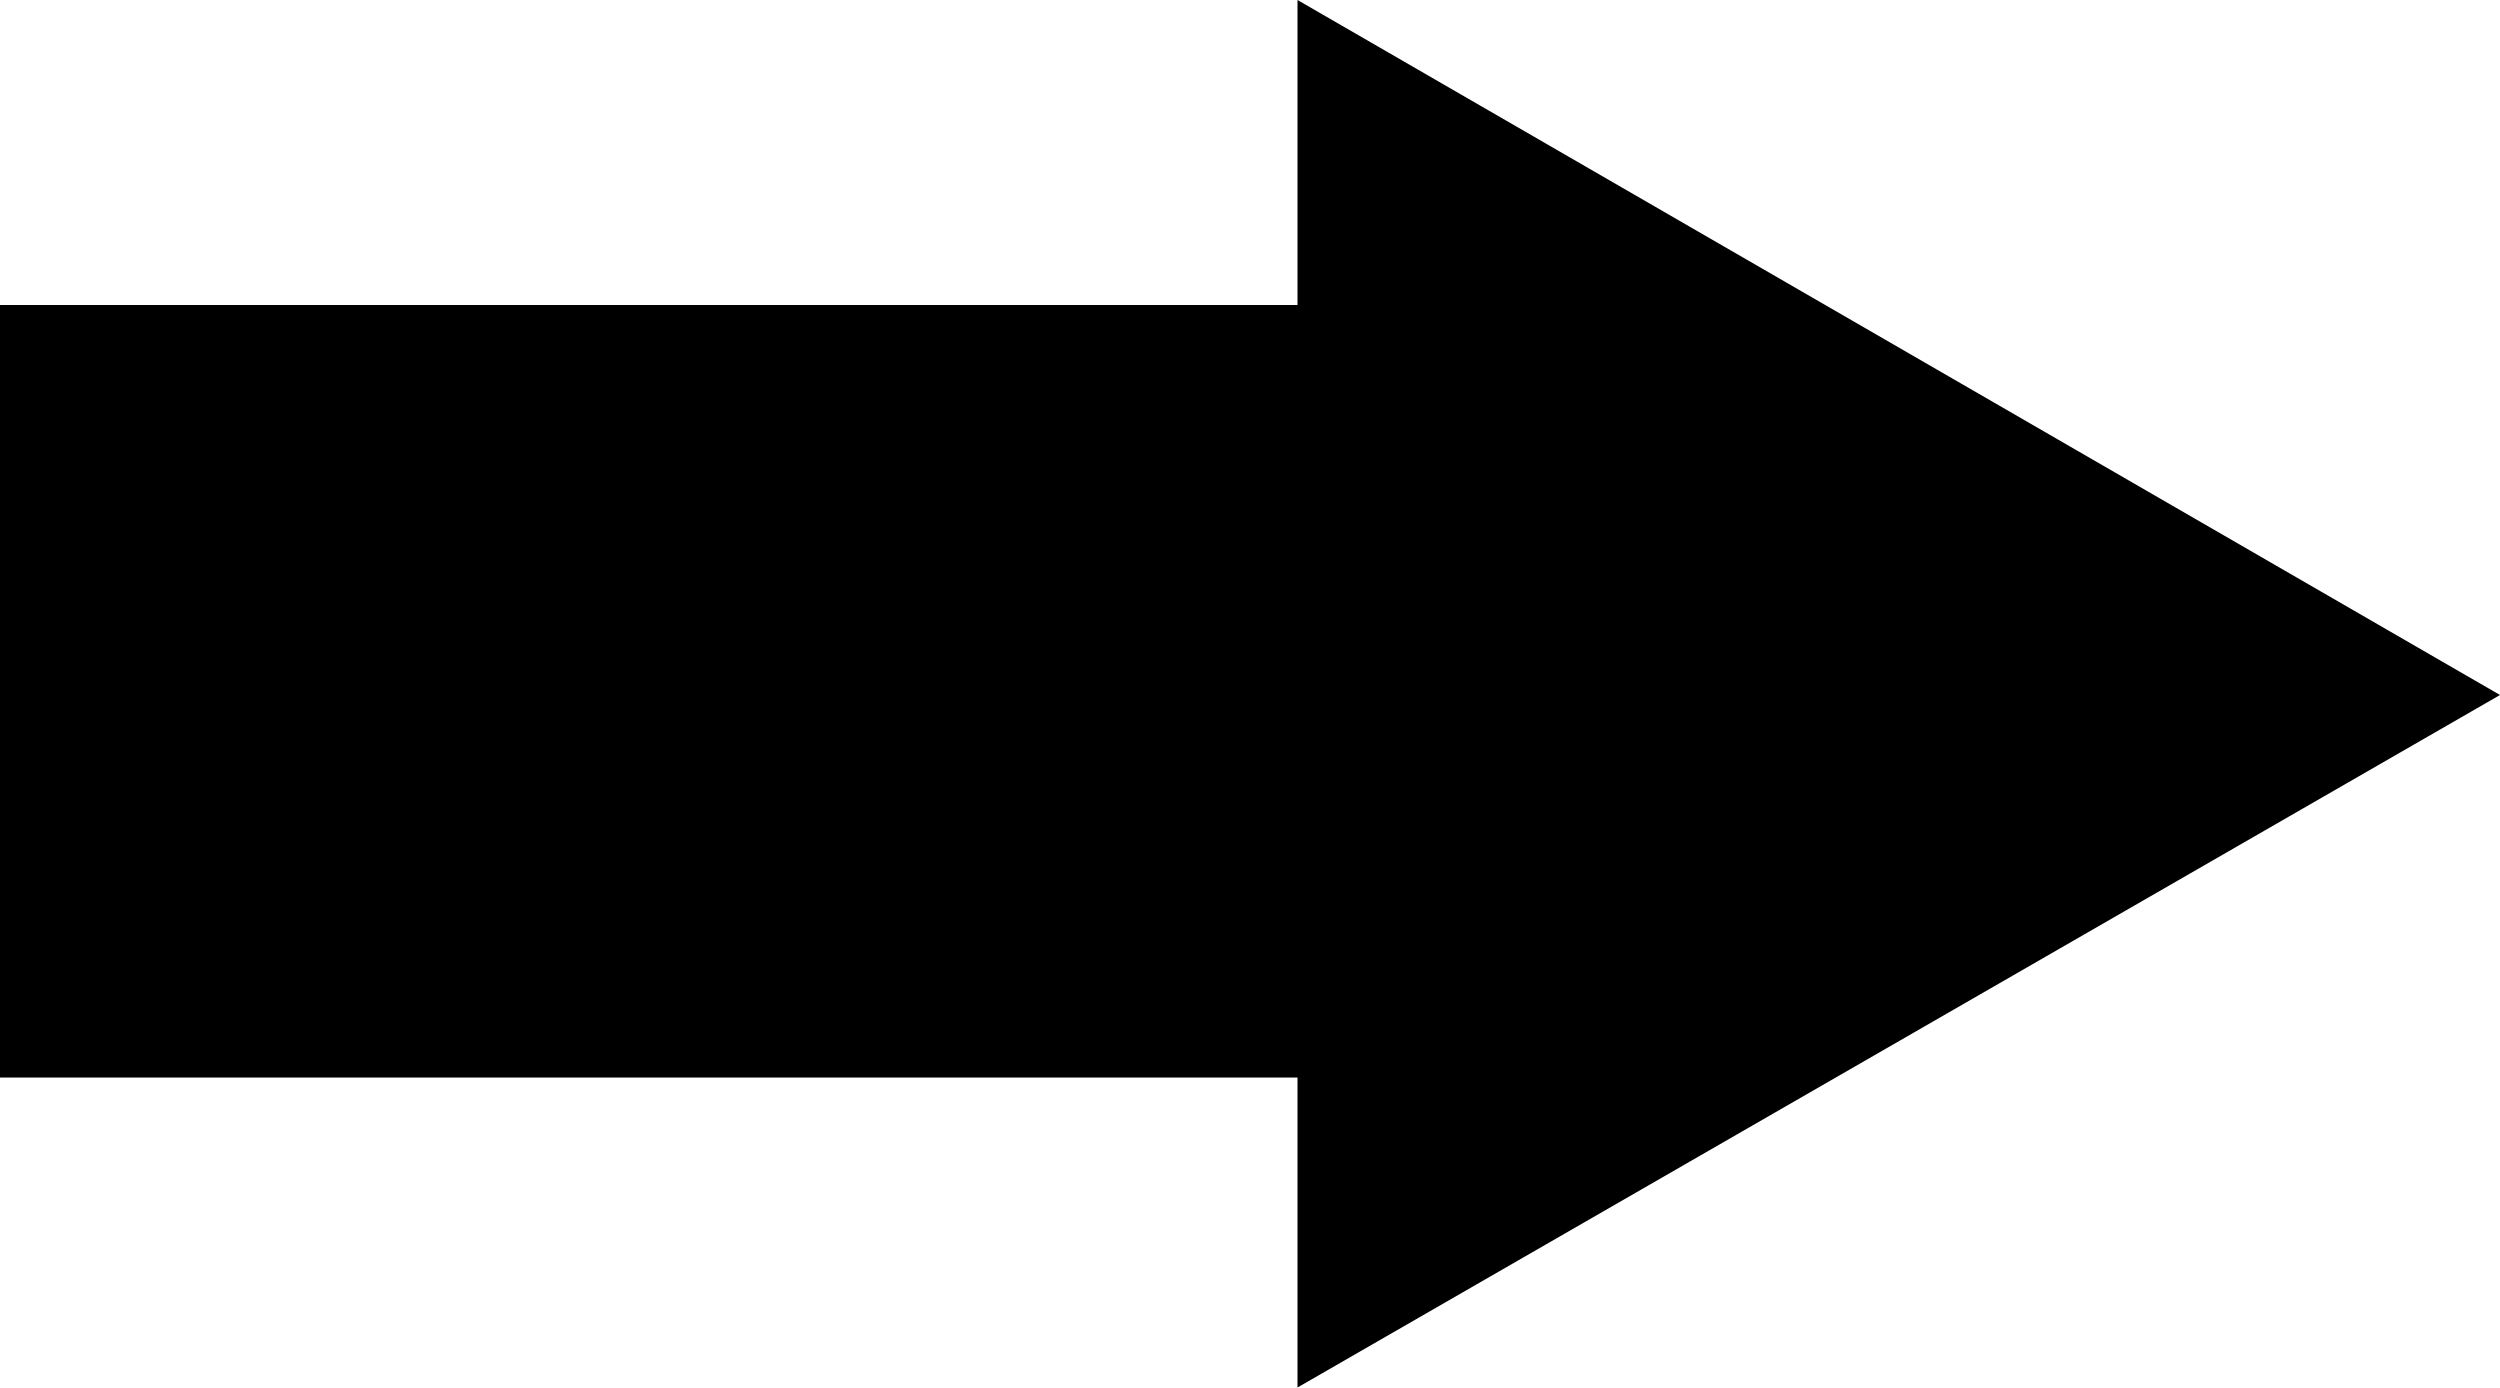 <?xml version="1.0" encoding="utf-8"?>
<!-- Generator: Adobe Illustrator 19.1.0, SVG Export Plug-In . SVG Version: 6.00 Build 0)  -->
<svg version="1.1" id="Layer_1" xmlns="http://www.w3.org/2000/svg" xmlns:xlink="http://www.w3.org/1999/xlink" x="0px" y="0px"
	 viewBox="-20 43.2 100 55.5" style="enable-background:new -20 43.2 100 55.5;" xml:space="preserve">
<style type="text/css">
	.st0{fill:#FFBA49;}
</style>
<polygon fill="param(fill)" stroke="param(outline)" stroke-width="param(outline-width) 0" points="80,71 31.9,43.2 31.9,55.4 -20,55.4 -20,86.3 31.9,86.3 31.9,98.7 "/>
</svg>
